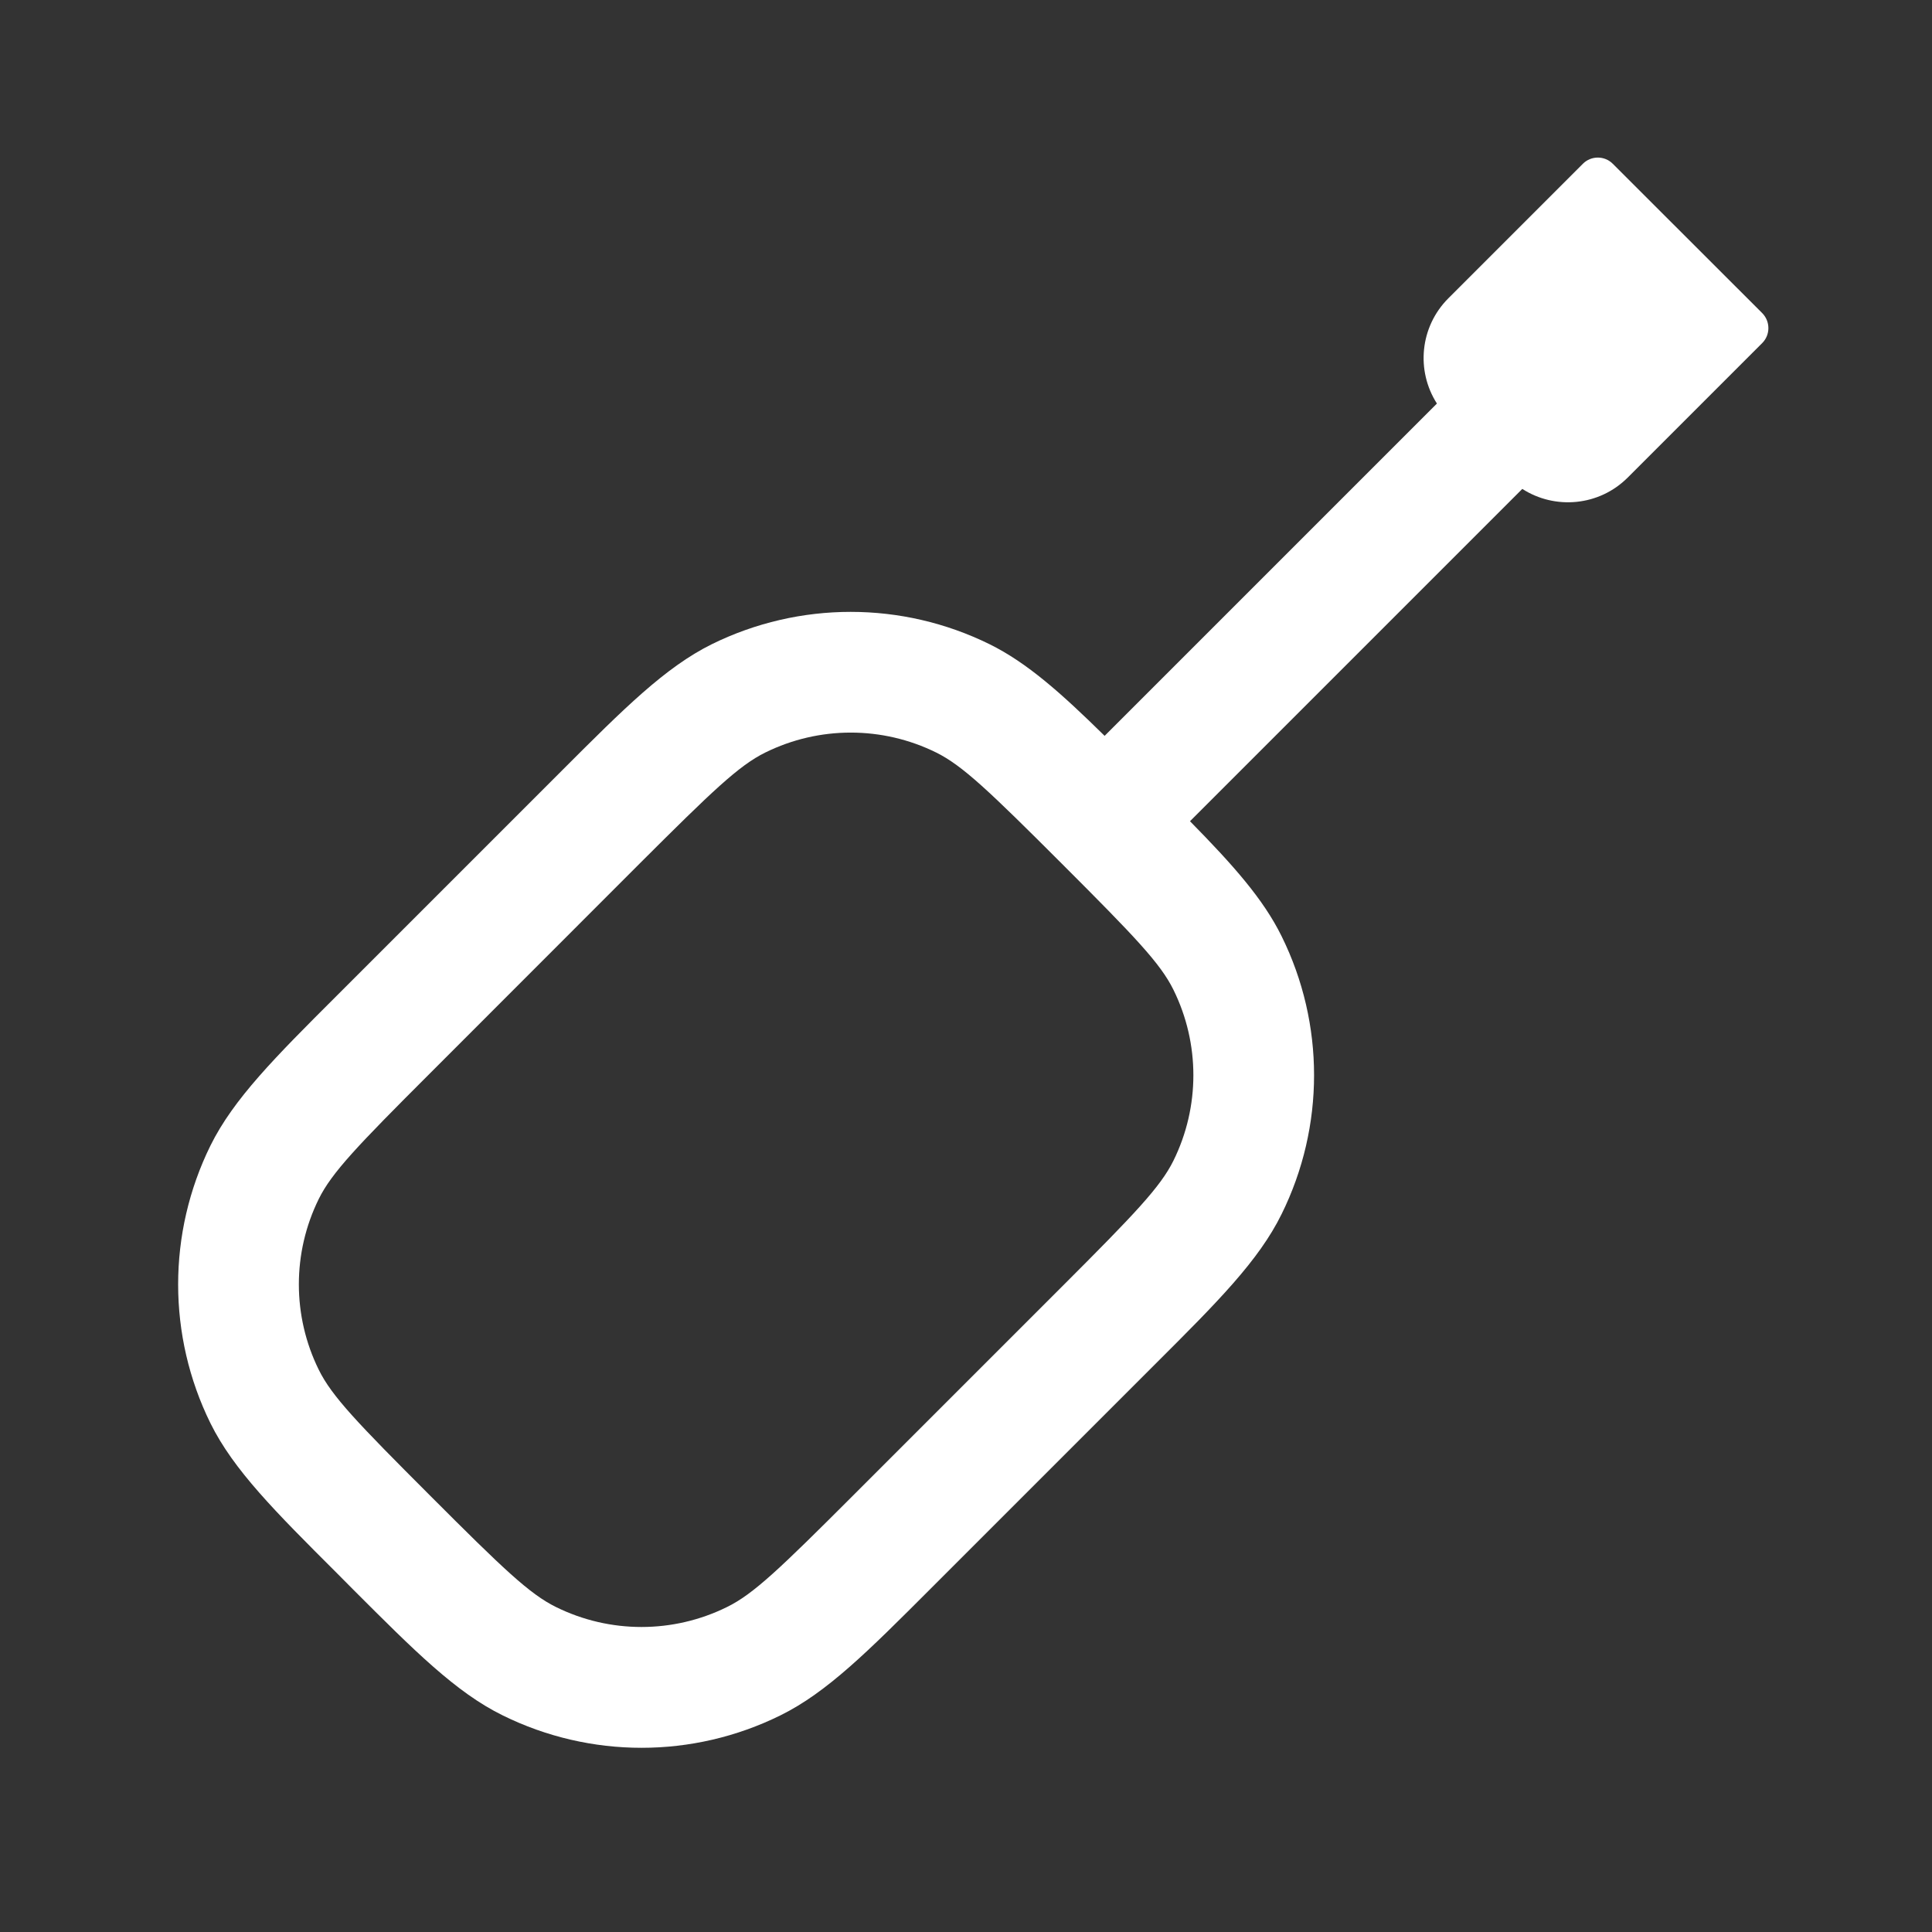 <svg width="16" height="16" viewBox="0 0 16 16" fill="none" xmlns="http://www.w3.org/2000/svg">
<rect x="0" y="0" width="16" height="16" fill="#333333" stroke="none"/>
<path fill-rule="evenodd" clip-rule="evenodd" d="M13.356 1.356C13.288 1.288 13.177 1.288 13.109 1.356L11.995 2.47C11.758 2.707 11.726 3.071 11.9 3.342L9.148 6.094C8.787 5.739 8.505 5.488 8.195 5.335C7.47 4.978 6.62 4.978 5.895 5.335C5.509 5.526 5.166 5.869 4.657 6.378L2.786 8.249C2.277 8.757 1.934 9.101 1.743 9.487C1.386 10.212 1.386 11.062 1.743 11.787C1.934 12.173 2.277 12.516 2.786 13.024L2.925 13.164C3.433 13.672 3.776 14.016 4.163 14.206C4.888 14.564 5.738 14.564 6.463 14.206C6.849 14.016 7.192 13.672 7.701 13.163L9.572 11.292C10.081 10.784 10.424 10.441 10.614 10.054C10.972 9.329 10.972 8.479 10.614 7.754C10.462 7.445 10.211 7.163 9.855 6.801L12.607 4.049C12.878 4.223 13.243 4.192 13.48 3.955L14.594 2.841C14.662 2.773 14.662 2.662 14.594 2.593L13.356 1.356ZM8.795 7.154C8.191 6.55 7.971 6.34 7.753 6.232C7.307 6.012 6.784 6.012 6.338 6.232C6.119 6.34 5.9 6.55 5.295 7.154L3.563 8.887C2.958 9.491 2.748 9.711 2.64 9.929C2.42 10.375 2.42 10.898 2.64 11.344C2.748 11.563 2.958 11.782 3.563 12.387C4.167 12.992 4.387 13.202 4.605 13.309C5.051 13.529 5.574 13.529 6.02 13.309C6.239 13.202 6.458 12.992 7.063 12.387L8.795 10.655C9.4 10.05 9.61 9.83 9.718 9.612C9.938 9.166 9.938 8.643 9.718 8.197C9.61 7.978 9.4 7.759 8.795 7.154Z" fill="white"/>
</svg>
